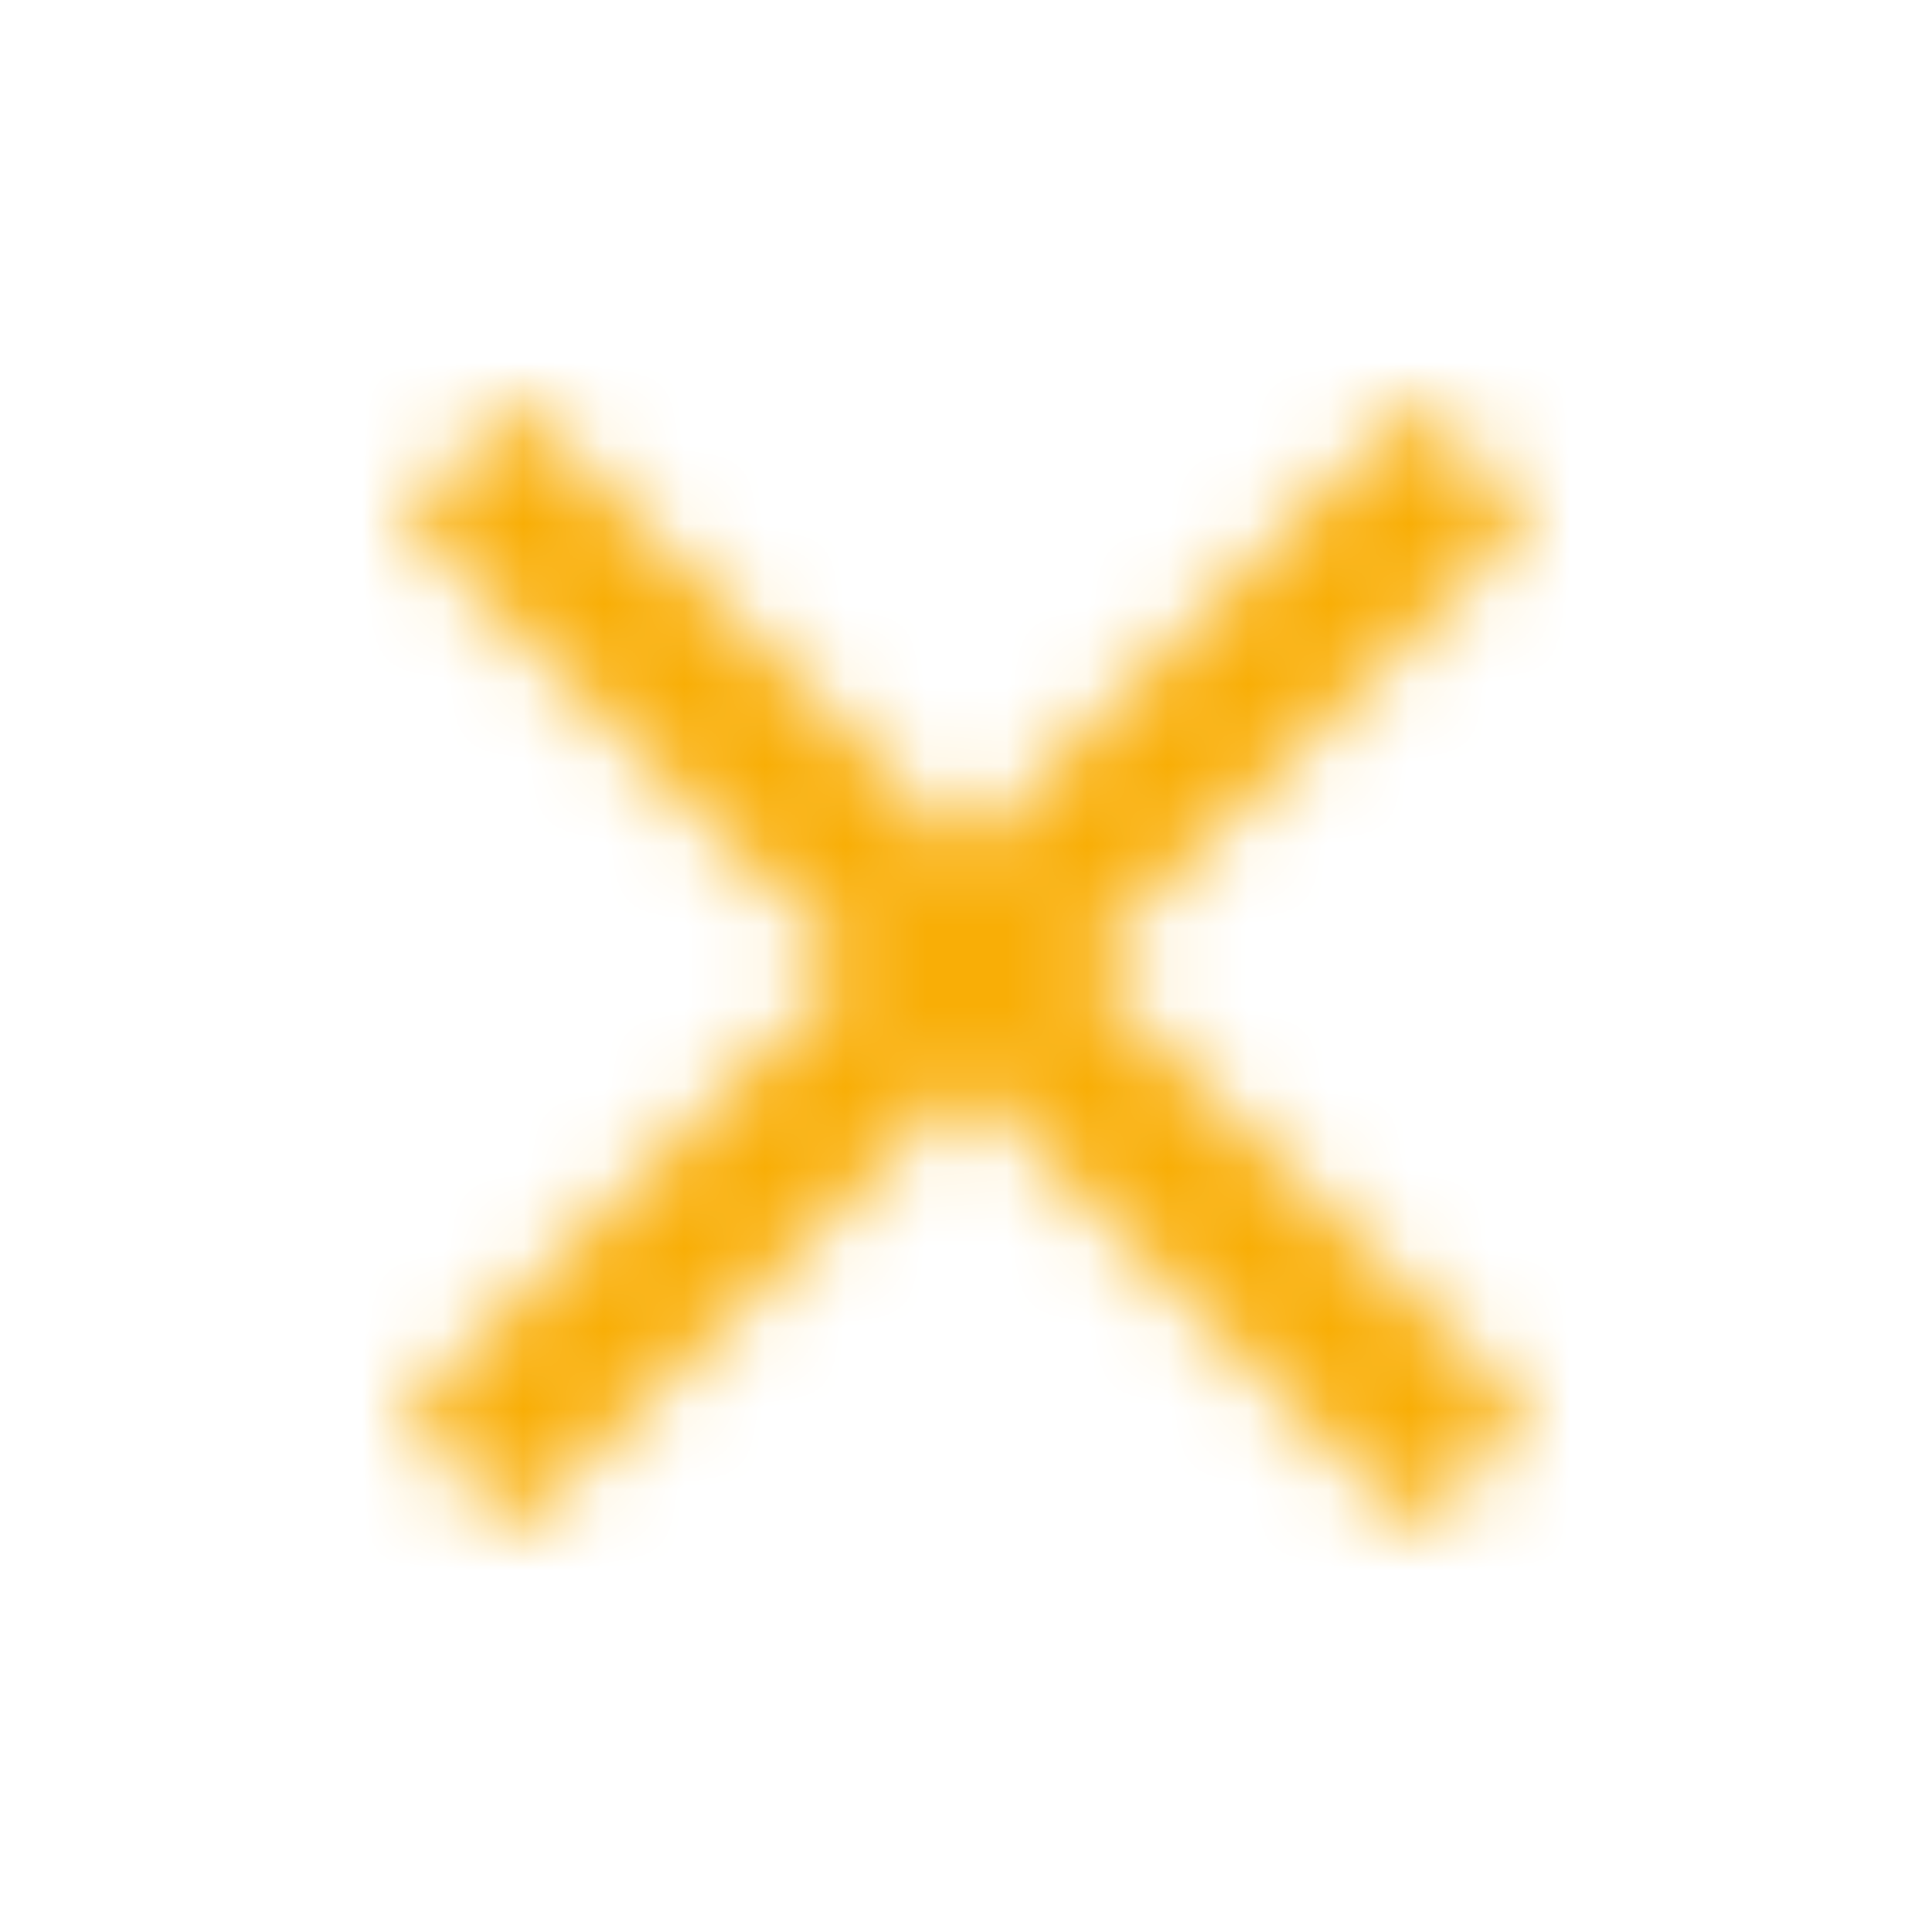<svg height="24" viewBox="0 0 24 24" width="24" xmlns="http://www.w3.org/2000/svg" xmlns:xlink="http://www.w3.org/1999/xlink"><mask id="a" fill="#fff"><path d="m14 1.41-1.41-1.41-5.59 5.59-5.59-5.59-1.41 1.41 5.59 5.59-5.59 5.59 1.41 1.41 5.59-5.59 5.59 5.59 1.41-1.41-5.59-5.59z" fill="#fff" fill-rule="evenodd"/></mask><g fill="#f9ae06" fill-rule="evenodd" mask="url(#a)" transform="translate(5 5)"><path d="m0 0h24v24h-24z" transform="translate(-5 -5)"/></g></svg>